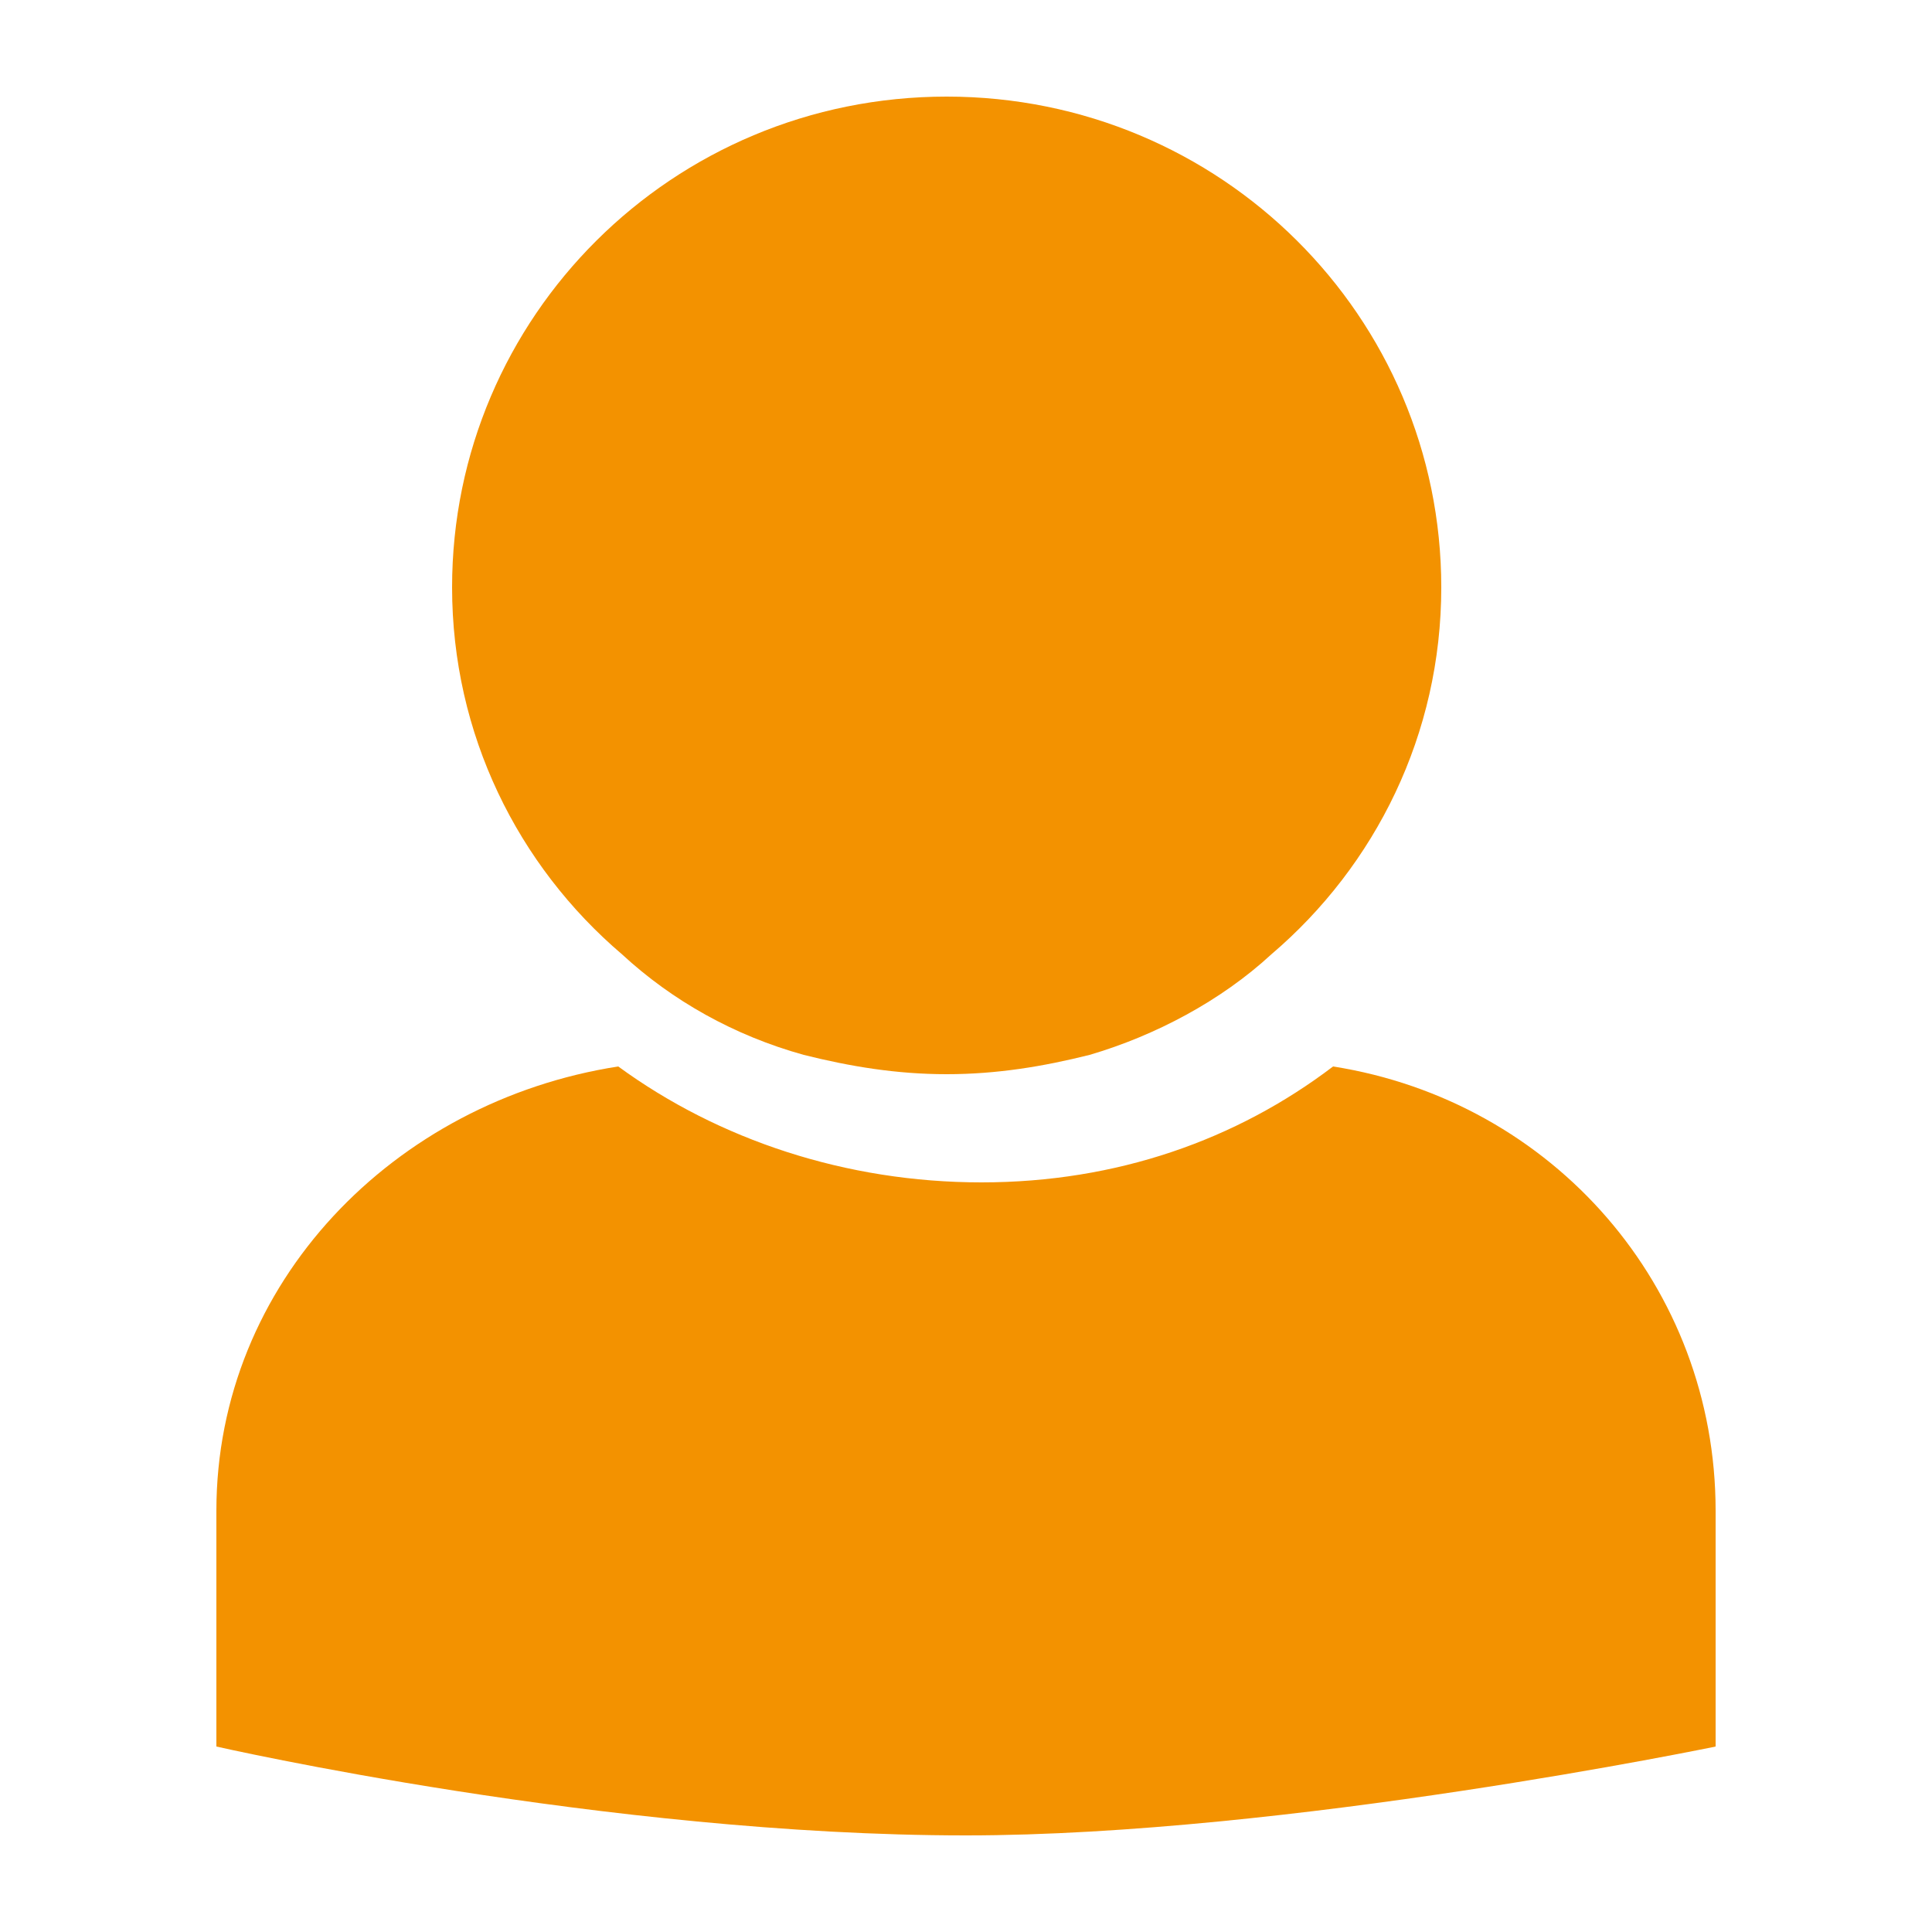 <svg xmlns="http://www.w3.org/2000/svg" viewBox="0 0 50 50" class="undefined"><style>.a{fill:#f39200;}</style><path d="M44.4 39.1v6.1c0 0-11.1 2.3-19.4 2.3 -9.3 0-19.4-2.3-19.4-2.3v-6.1c0-5.9 4.6-10.6 10.4-11.5 2.6 1.9 5.9 3 9.4 3 3.5 0 6.6-1.1 9.1-3C40.2 28.5 44.4 33.3 44.4 39.1" class="a"/><path d="M37.3 15.2c0 3.8-1.7 7.2-4.4 9.5 -1.3 1.2-3 2.1-4.7 2.6 -1.2 0.3-2.4 0.5-3.7 0.5 -1.3 0-2.5-0.2-3.7-0.5 -1.8-0.5-3.4-1.4-4.7-2.6 -2.7-2.3-4.4-5.7-4.4-9.5 0-7 5.7-12.7 12.8-12.7C31.6 2.5 37.3 8.2 37.3 15.2" class="a"/></svg>
